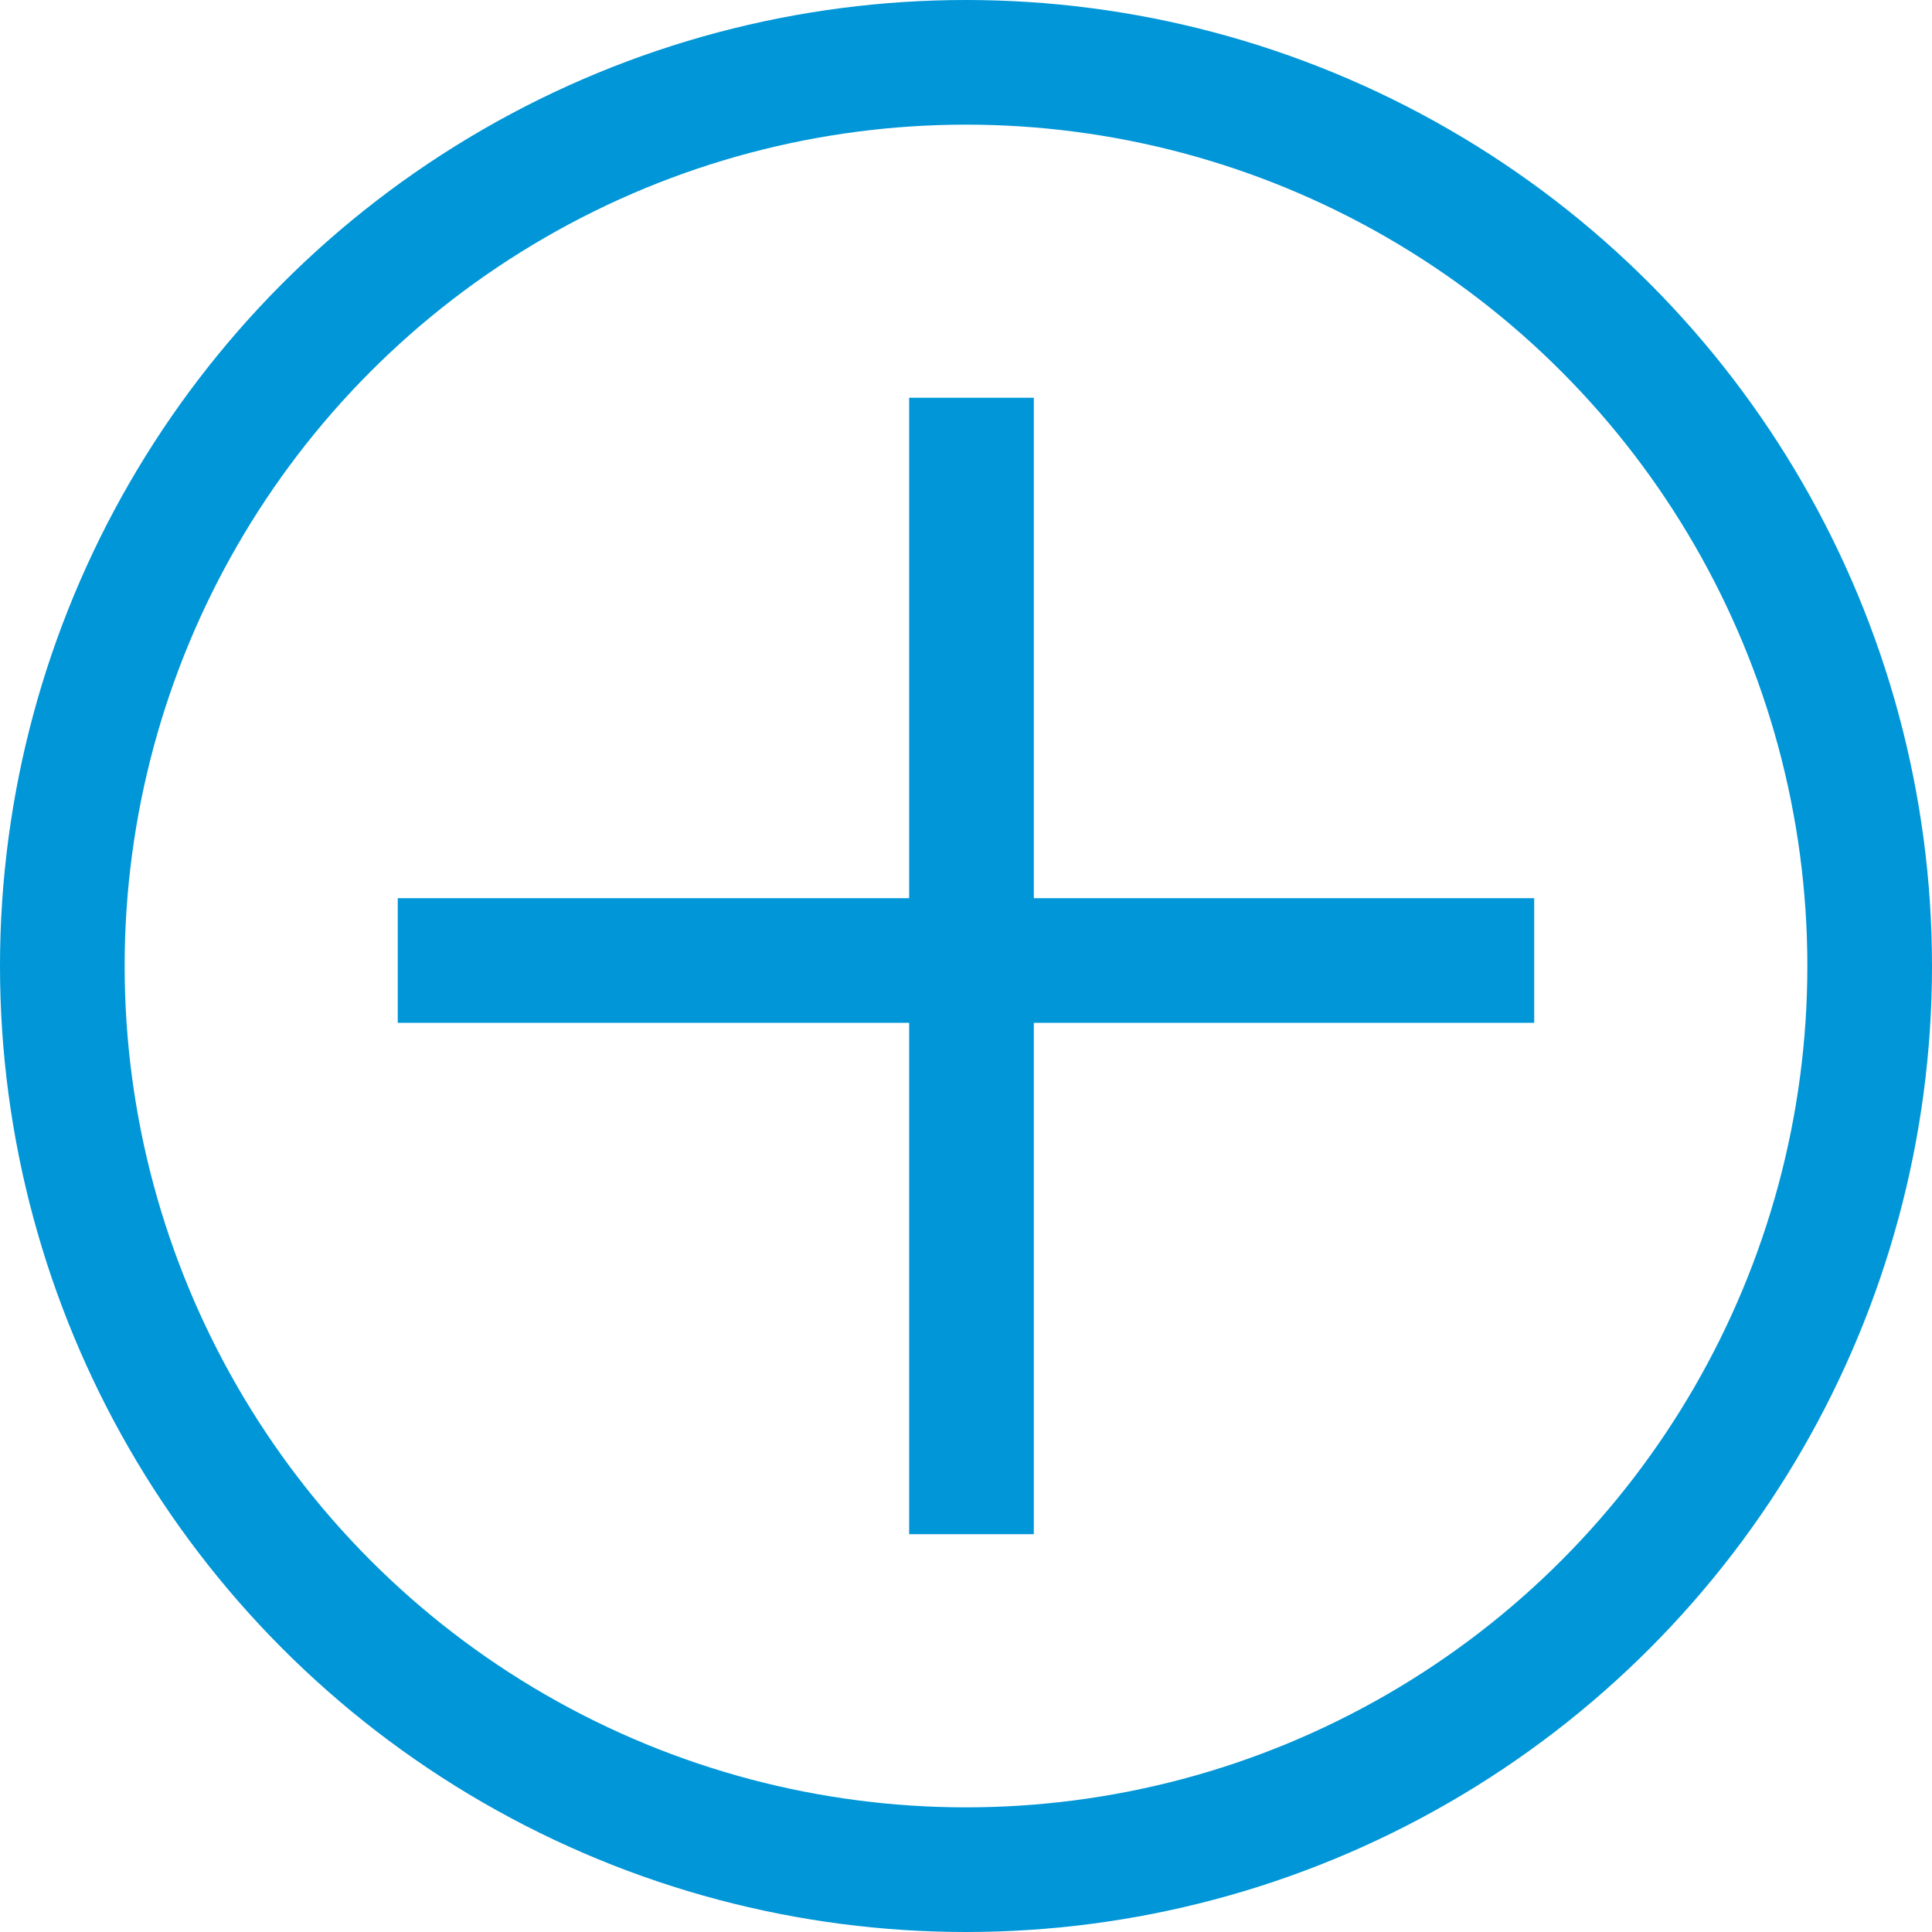 <?xml version="1.0" encoding="UTF-8"?>
<svg width="31px" height="31px" viewBox="0 0 31 31" version="1.1" xmlns="http://www.w3.org/2000/svg" xmlns:xlink="http://www.w3.org/1999/xlink">
    <!-- Generator: Sketch 49.2 (51160) - http://www.bohemiancoding.com/sketch -->
    <title>Icon/desktop/circle/blue/add</title>
    <desc>Created with Sketch.</desc>
    <defs></defs>
    <g id="Icon/desktop/circle/blue/add" stroke="none" stroke-width="1" fill="none" fill-rule="evenodd">
        <g id="btn-plus" stroke="#0096D7">
            <circle id="Oval-4" stroke-width="2" cx="15.5" cy="15.5" r="14.5"></circle>
            <rect id="Rectangle-18" x="15.088" y="6.882" width="1" height="17.235"></rect>
            <rect id="Rectangle-18" transform="translate(15.5, 15.5) rotate(-90) translate(-15.5, -15.5) " x="15.088" y="6.882" width="1" height="17.235"></rect>
        </g>
    </g>
</svg>